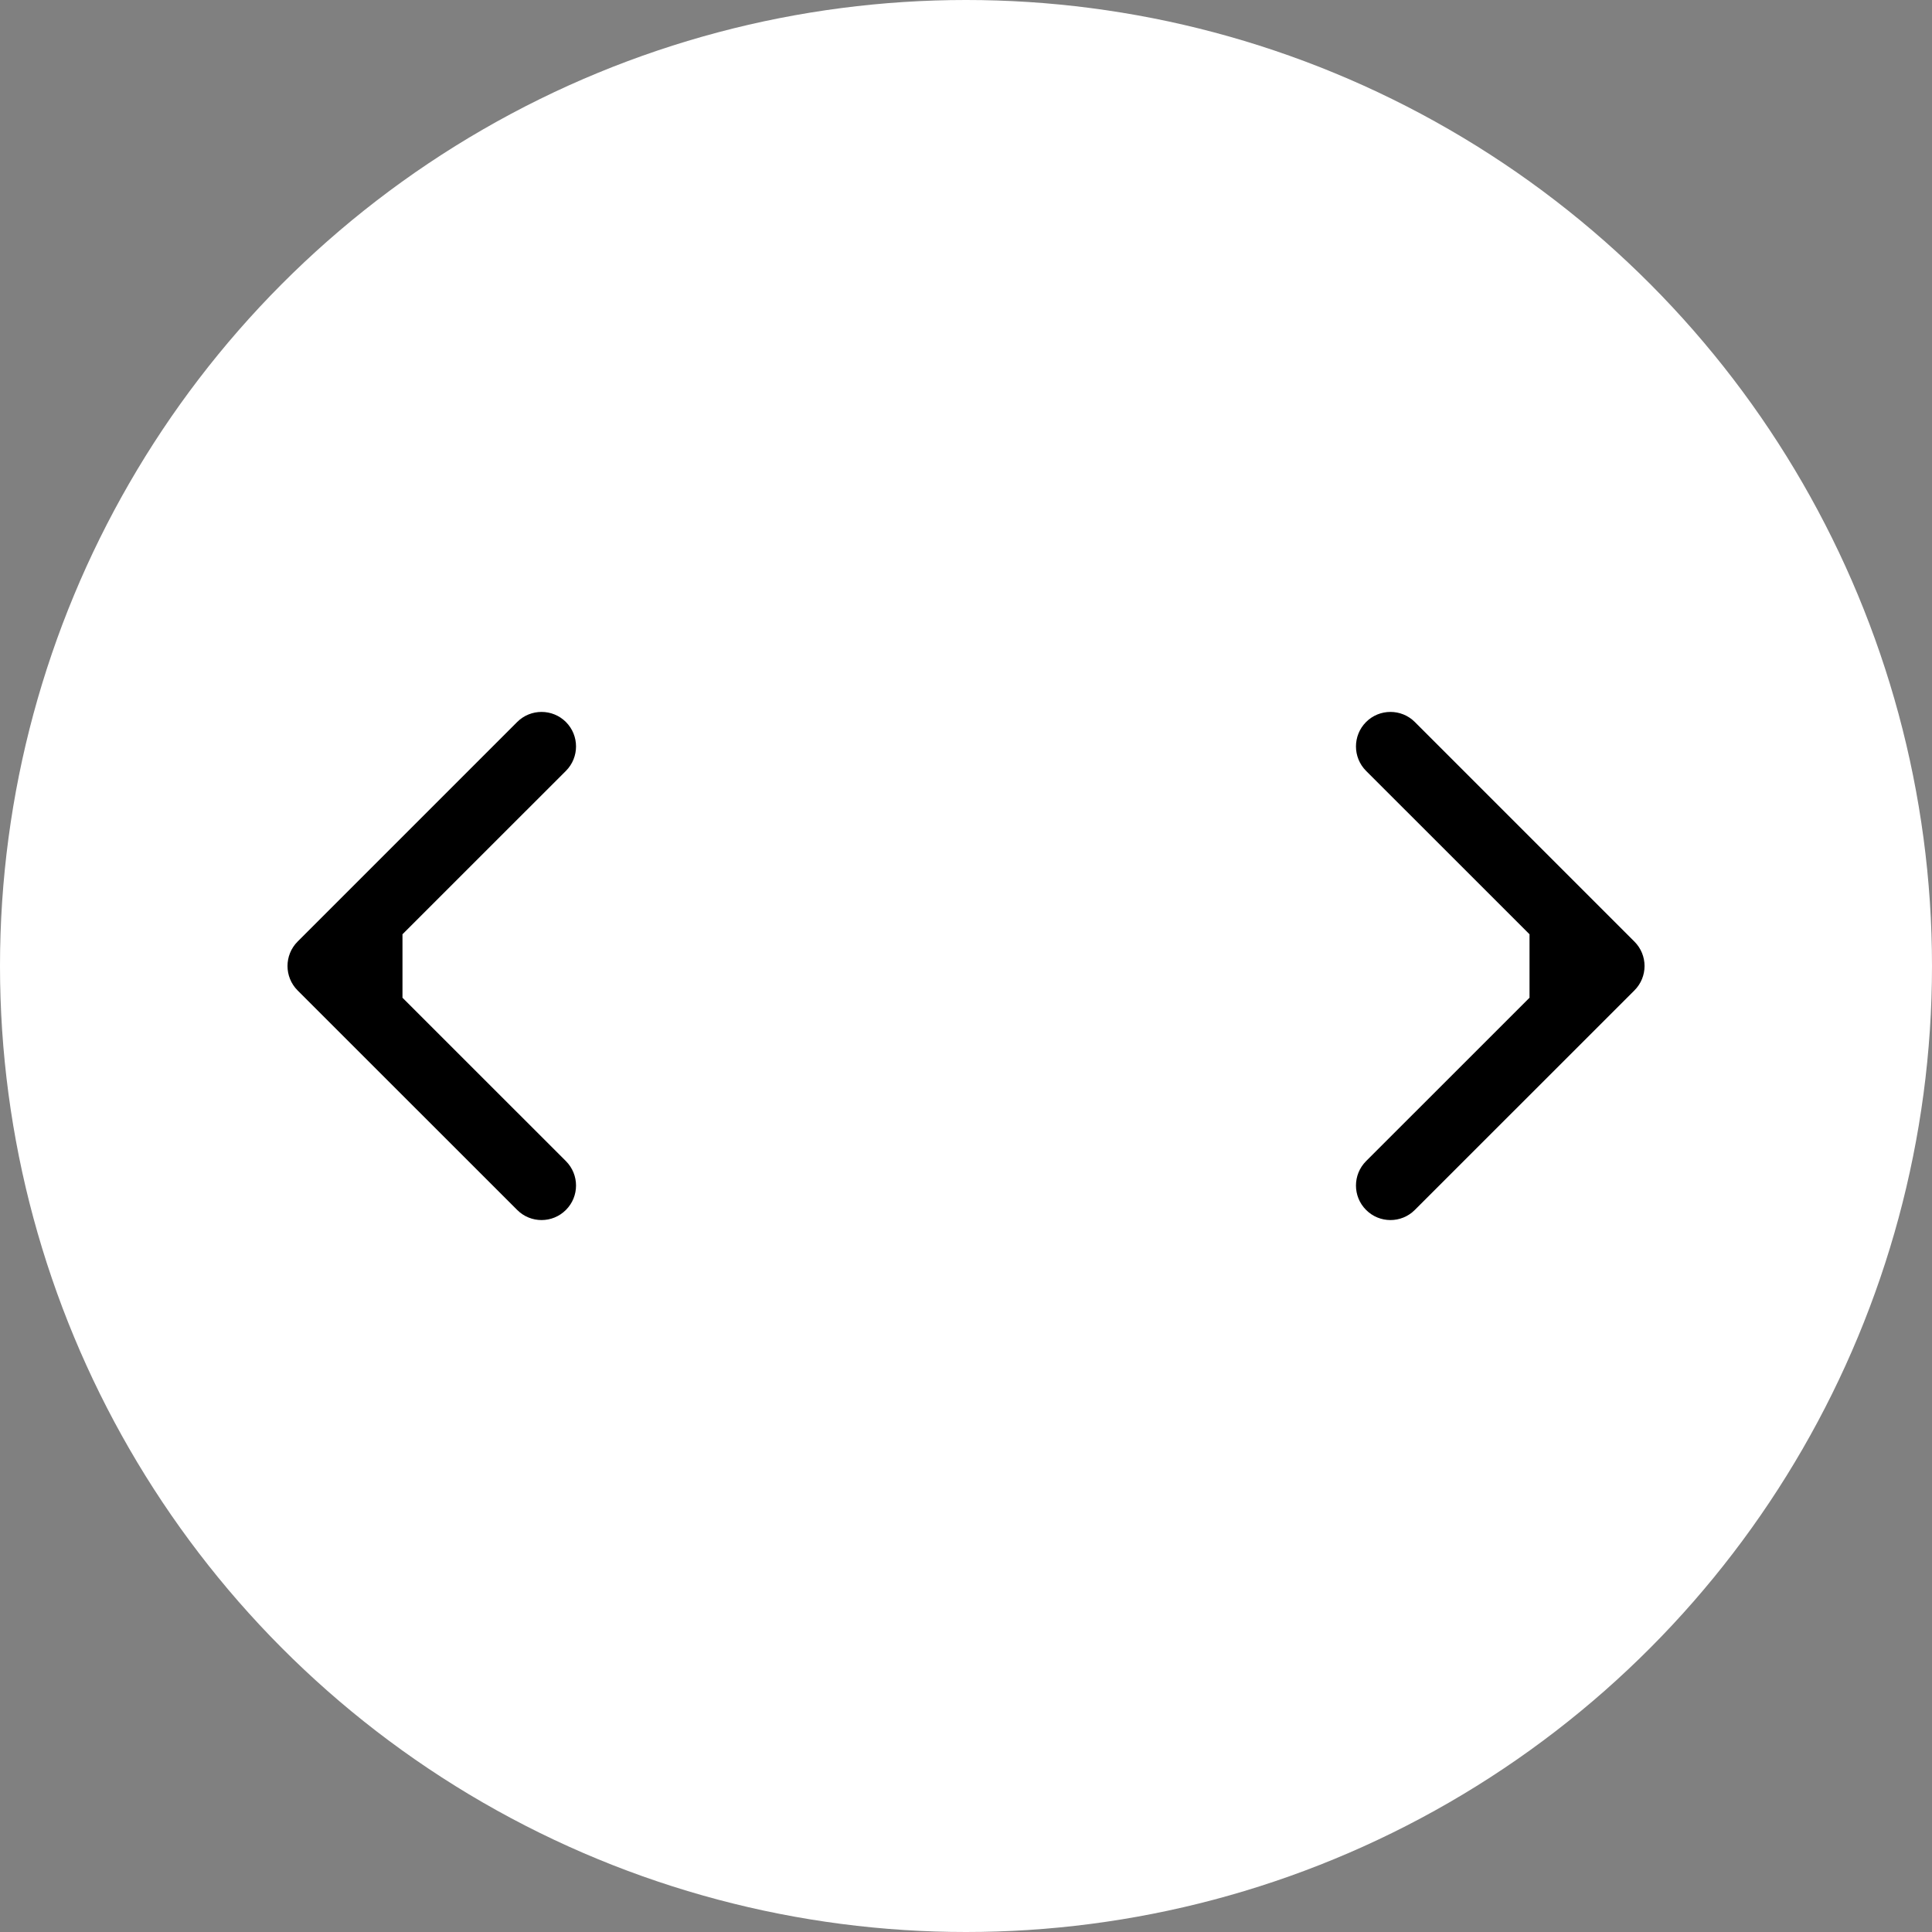 <svg width="28" height="28" viewBox="0 0 28 28" fill="none" xmlns="http://www.w3.org/2000/svg">
<rect x="0" y="0" width="28" height="28" fill="#808080" stroke="none"/>
<circle cx="14" cy="14" r="14" fill="white"/>
<path d="M4.313 13.646C4.118 13.842 4.118 14.158 4.313 14.354L7.495 17.535C7.69 17.731 8.007 17.731 8.202 17.535C8.397 17.34 8.397 17.024 8.202 16.828L5.373 14L8.202 11.172C8.397 10.976 8.397 10.66 8.202 10.464C8.007 10.269 7.69 10.269 7.495 10.464L4.313 13.646ZM5.833 13.5H4.666V14.5H5.833V13.5Z" fill="black"/>
<path d="M23.687 13.646C23.883 13.842 23.883 14.158 23.687 14.354L20.505 17.535C20.31 17.731 19.993 17.731 19.798 17.535C19.603 17.34 19.603 17.024 19.798 16.828L22.627 14L19.798 11.172C19.603 10.976 19.603 10.66 19.798 10.464C19.993 10.269 20.31 10.269 20.505 10.464L23.687 13.646ZM22.167 13.5H23.334V14.5H22.167V13.5Z" fill="black"/>
</svg>
